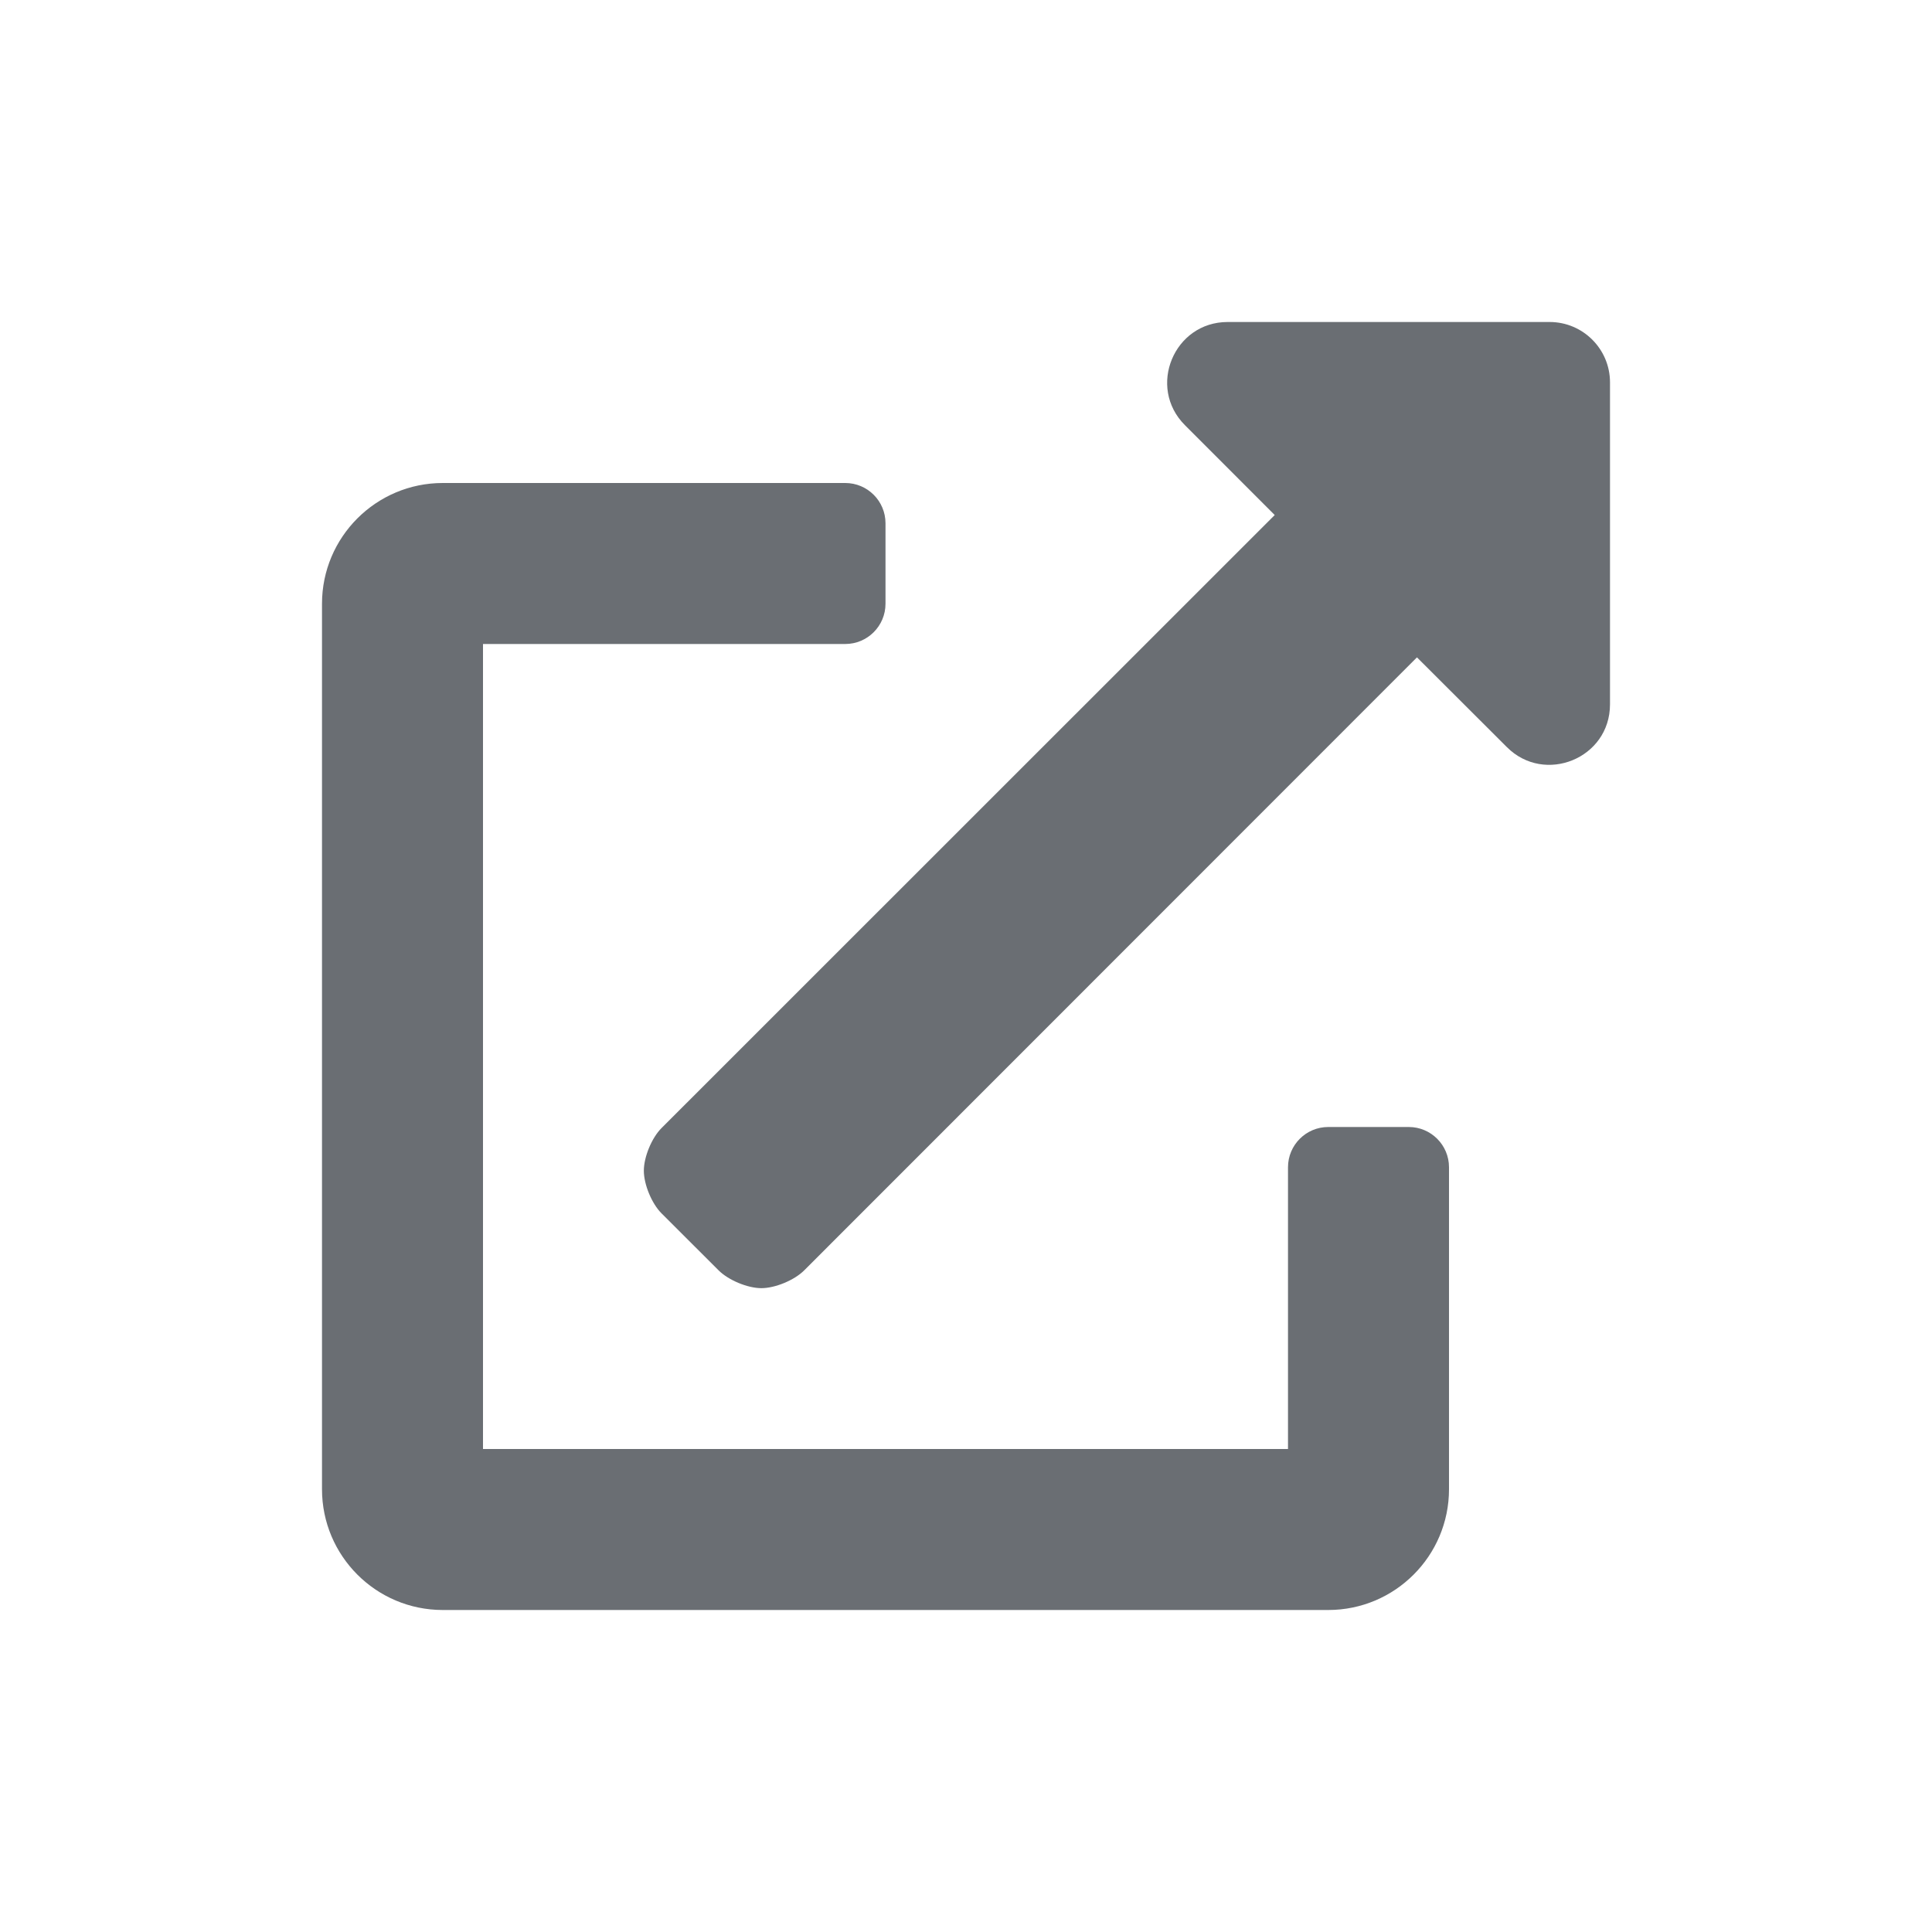 <?xml version="1.0" encoding="UTF-8"?>
<svg width="24px" height="24px" viewBox="0 0 24 24" version="1.1" xmlns="http://www.w3.org/2000/svg" xmlns:xlink="http://www.w3.org/1999/xlink">
    <title></title>
    <g id="Icons" stroke="none" stroke-width="1" fill="none" fill-rule="evenodd">
        <g id="Icons/1.-Size-md-(16px)/Actions/external-link-alt" fill="#6A6E73">
            <path d="M9.458,16.002 C9.63,16.002 9.868,15.903 9.99,15.781 L17.602,8.166 L18.719,9.281 C19.187,9.75 20,9.422 20,8.75 L20,4.75 C20,4.336 19.664,4 19.25,4 L15.25,4 C14.582,4 14.248,4.81 14.719,5.281 L15.835,6.398 L8.219,14.012 C8.097,14.133 7.998,14.371 7.998,14.543 C7.998,14.715 8.097,14.953 8.219,15.074 L8.927,15.781 C9.049,15.903 9.287,16.002 9.458,16.002 Z M16.5,20 C17.328,20 18,19.328 18,18.5 L18,14.5 C18,14.224 17.776,14 17.5,14 L16.5,14 C16.224,14 16,14.224 16,14.5 L16,18 L6,18 L6,8 L10.5,8 C10.776,8 11,7.776 11,7.5 L11,6.5 C11,6.224 10.776,6 10.5,6 L5.5,6 C4.672,6 4,6.672 4,7.5 L4,18.5 C4,19.328 4.672,20 5.5,20 L16.5,20 Z" id="external-link-alt"></path>
        </g>
    </g>
</svg>